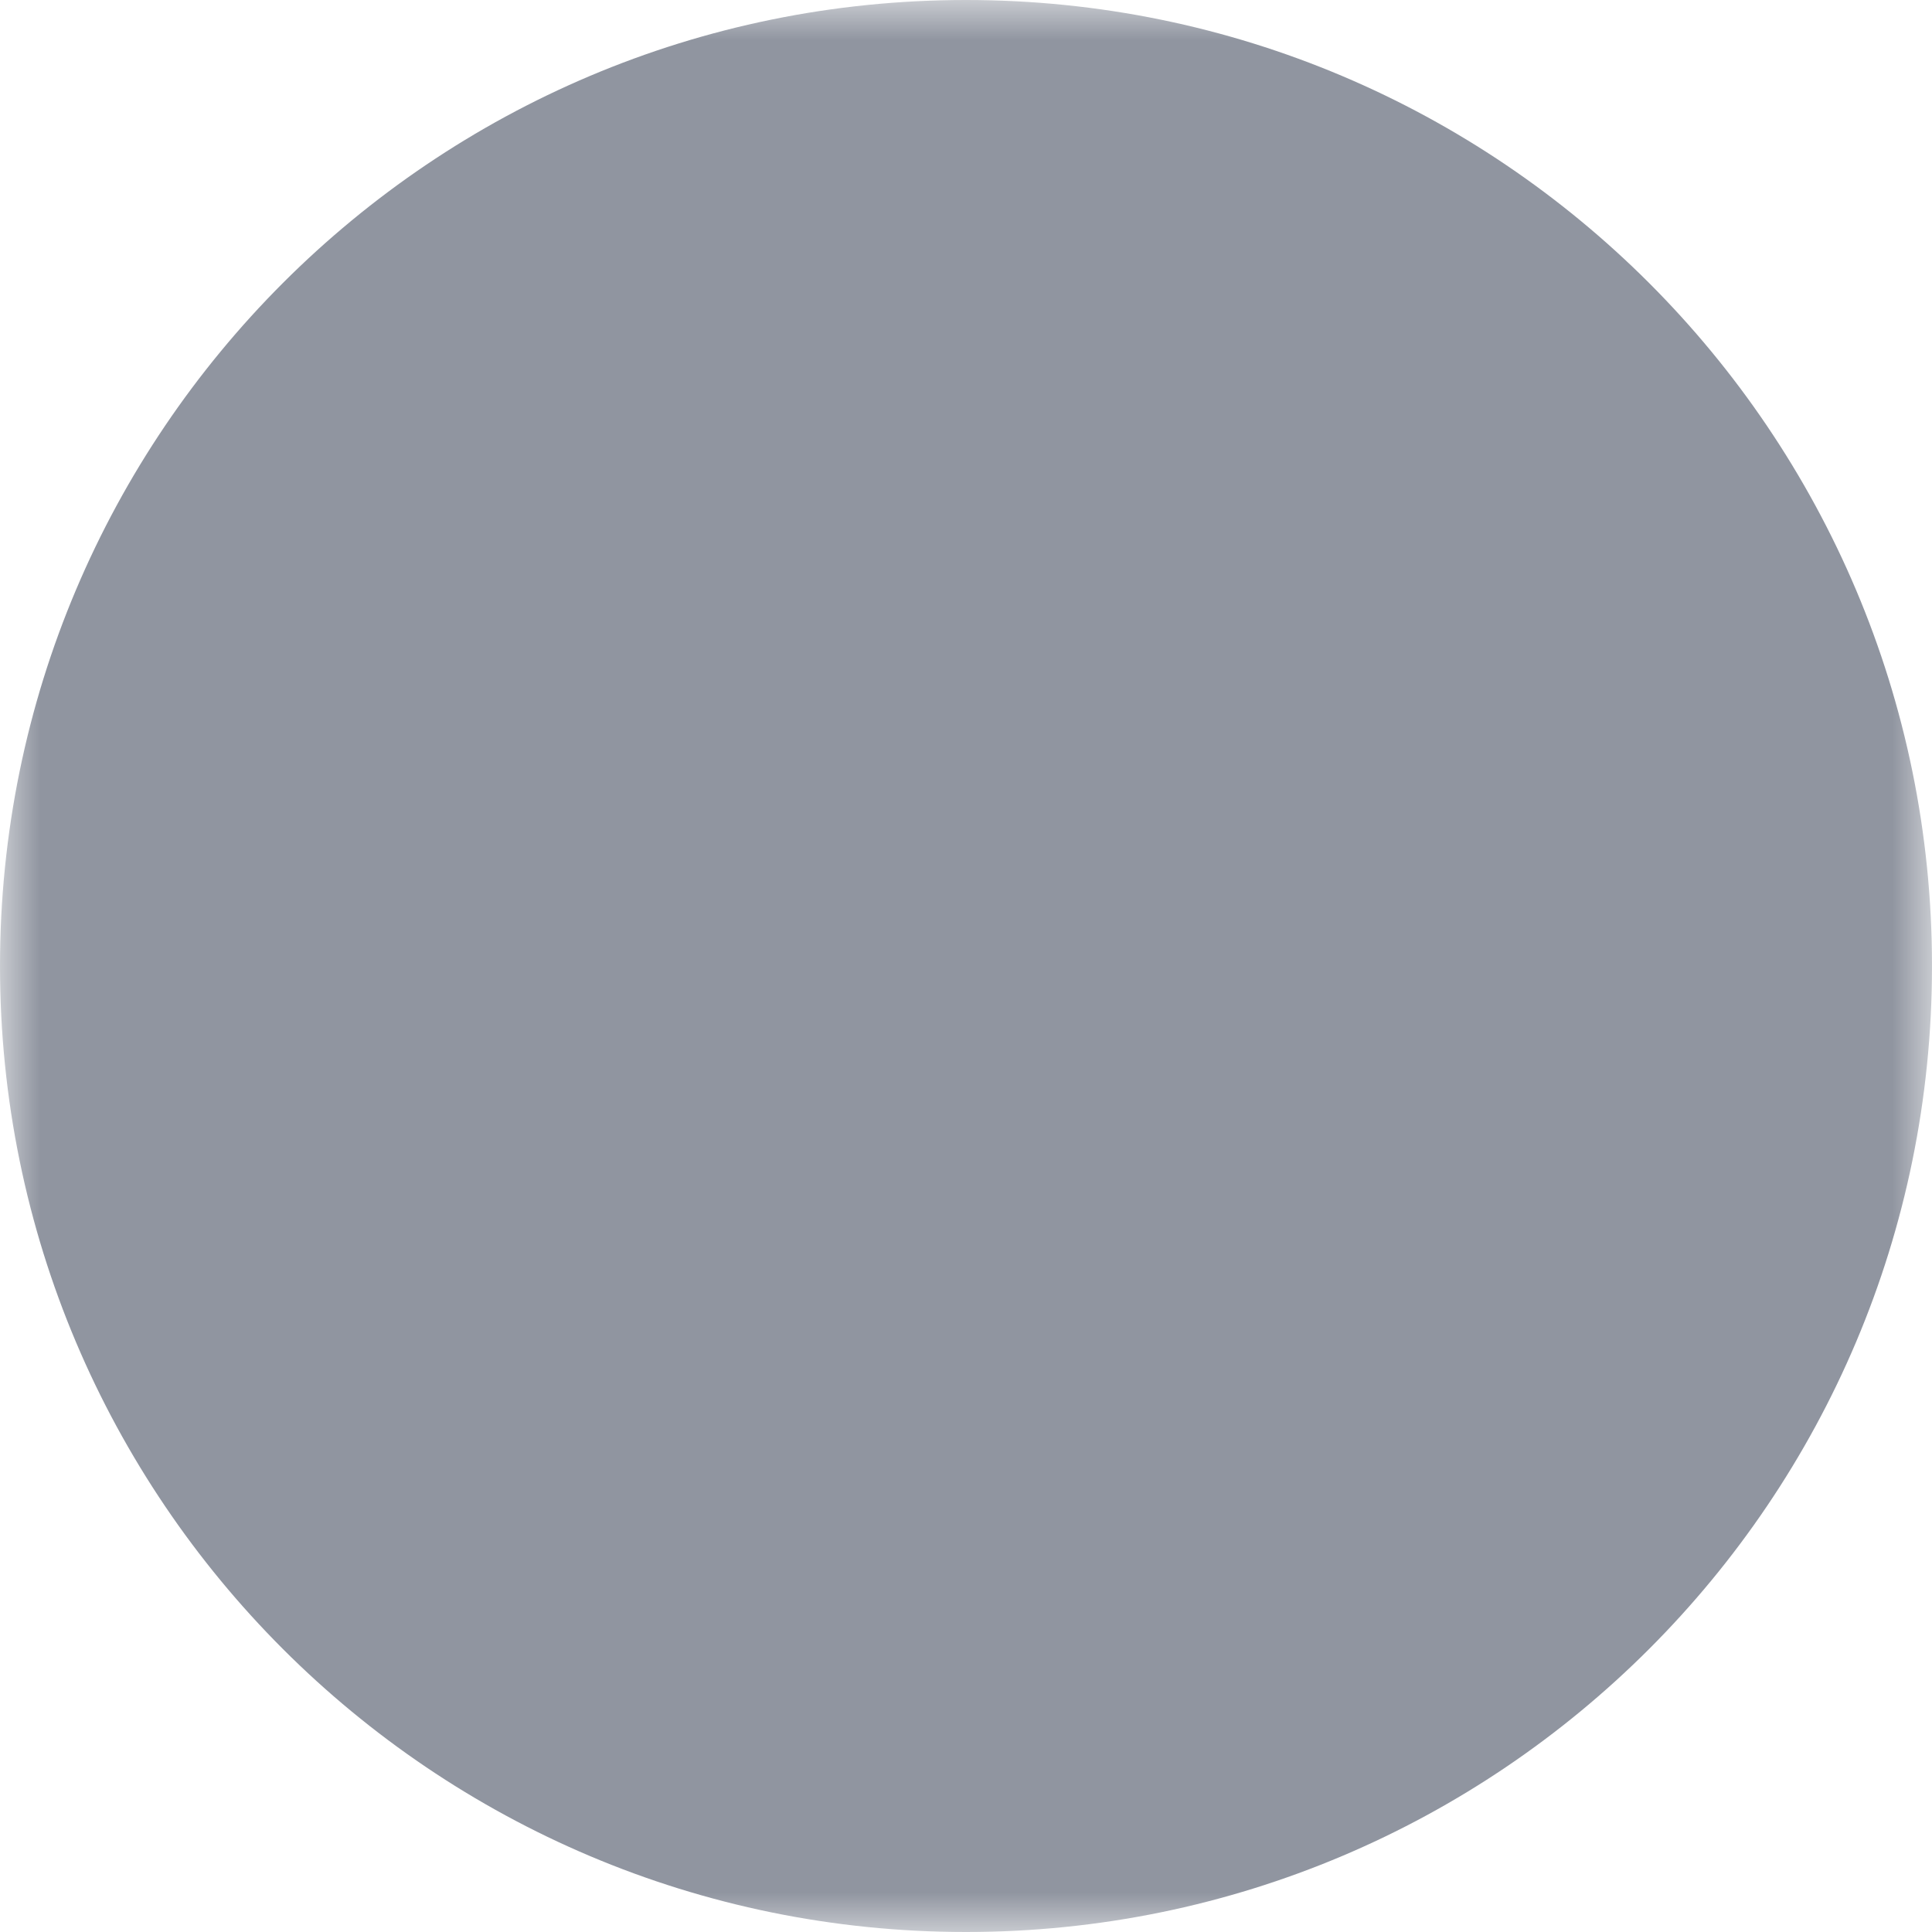 <svg width="24" height="24" viewBox="0 0 24 24" fill="none" xmlns="http://www.w3.org/2000/svg">
<g clip-path="url(#clip0_51_21)">
<mask id="mask0_51_21" style="mask-type:luminance" maskUnits="userSpaceOnUse" x="0" y="0" width="24" height="24">
<path d="M0 0H24V24H0V0Z" fill="white"/>
<path d="M12.923 17.77C12.923 18.076 12.801 18.369 12.585 18.585C12.369 18.802 12.075 18.923 11.769 18.923C11.463 18.923 11.17 18.802 10.953 18.585C10.737 18.369 10.615 18.076 10.615 17.77C10.615 17.463 10.737 17.17 10.953 16.954C11.17 16.737 11.463 16.616 11.769 16.616C12.075 16.616 12.369 16.737 12.585 16.954C12.801 17.17 12.923 17.463 12.923 17.77Z" fill="black"/>
<path fill-rule="evenodd" clip-rule="evenodd" d="M11.732 6.522C10.987 6.522 10.325 6.743 9.837 7.089C9.366 7.421 9.076 7.851 8.986 8.296C8.97 8.387 8.935 8.473 8.885 8.55C8.835 8.627 8.77 8.694 8.693 8.745C8.617 8.797 8.532 8.833 8.441 8.851C8.351 8.869 8.258 8.869 8.168 8.851C8.078 8.833 7.992 8.797 7.916 8.745C7.84 8.693 7.774 8.627 7.724 8.549C7.674 8.472 7.64 8.386 7.624 8.295C7.607 8.205 7.609 8.112 7.629 8.022C7.801 7.171 8.333 6.456 9.038 5.958C9.773 5.439 10.718 5.136 11.732 5.136C13.878 5.136 15.893 6.553 15.893 8.604C15.893 9.797 15.184 10.797 14.2 11.4C14.044 11.496 13.855 11.526 13.677 11.483C13.498 11.44 13.344 11.328 13.248 11.171C13.152 11.015 13.122 10.826 13.165 10.648C13.208 10.469 13.32 10.315 13.477 10.219C14.15 9.807 14.509 9.21 14.509 8.604C14.509 7.59 13.418 6.522 11.732 6.522ZM11.732 11.382C11.916 11.382 12.092 11.455 12.222 11.585C12.352 11.714 12.425 11.89 12.425 12.074V13.46C12.425 13.552 12.407 13.642 12.372 13.726C12.337 13.809 12.286 13.886 12.222 13.95C12.157 14.014 12.081 14.065 11.997 14.1C11.913 14.135 11.823 14.153 11.732 14.153C11.641 14.153 11.551 14.135 11.467 14.1C11.383 14.065 11.307 14.014 11.243 13.95C11.178 13.886 11.127 13.809 11.093 13.726C11.058 13.642 11.04 13.552 11.04 13.46V12.074C11.04 11.89 11.113 11.714 11.243 11.585C11.373 11.455 11.549 11.382 11.732 11.382Z" fill="black"/>
<path fill-rule="evenodd" clip-rule="evenodd" d="M14.435 10.455C14.482 10.533 14.513 10.619 14.526 10.709C14.539 10.799 14.535 10.891 14.513 10.979C14.491 11.067 14.451 11.15 14.397 11.223C14.343 11.296 14.275 11.358 14.197 11.405L12.088 12.668C12.01 12.716 11.923 12.749 11.832 12.763C11.741 12.778 11.648 12.774 11.559 12.753C11.47 12.731 11.385 12.692 11.311 12.637C11.237 12.583 11.175 12.514 11.127 12.435C11.08 12.356 11.049 12.269 11.036 12.178C11.023 12.087 11.028 11.994 11.052 11.905C11.075 11.816 11.116 11.733 11.171 11.66C11.227 11.586 11.297 11.525 11.377 11.479L13.486 10.217C13.644 10.123 13.832 10.095 14.01 10.139C14.188 10.184 14.341 10.298 14.435 10.455Z" fill="black"/>
</mask>
<g mask="url(#mask0_51_21)">
<path d="M12 24C18.627 24 24 18.627 24 12C24 5.373 18.627 0 12 0C5.373 0 0 5.373 0 12C0 18.627 5.373 24 12 24Z" fill="#9095A0"/>
</g>
</g>
<defs>
<clipPath id="clip0_51_21">
<rect width="24" height="24" fill="white"/>
</clipPath>
</defs>
</svg>

